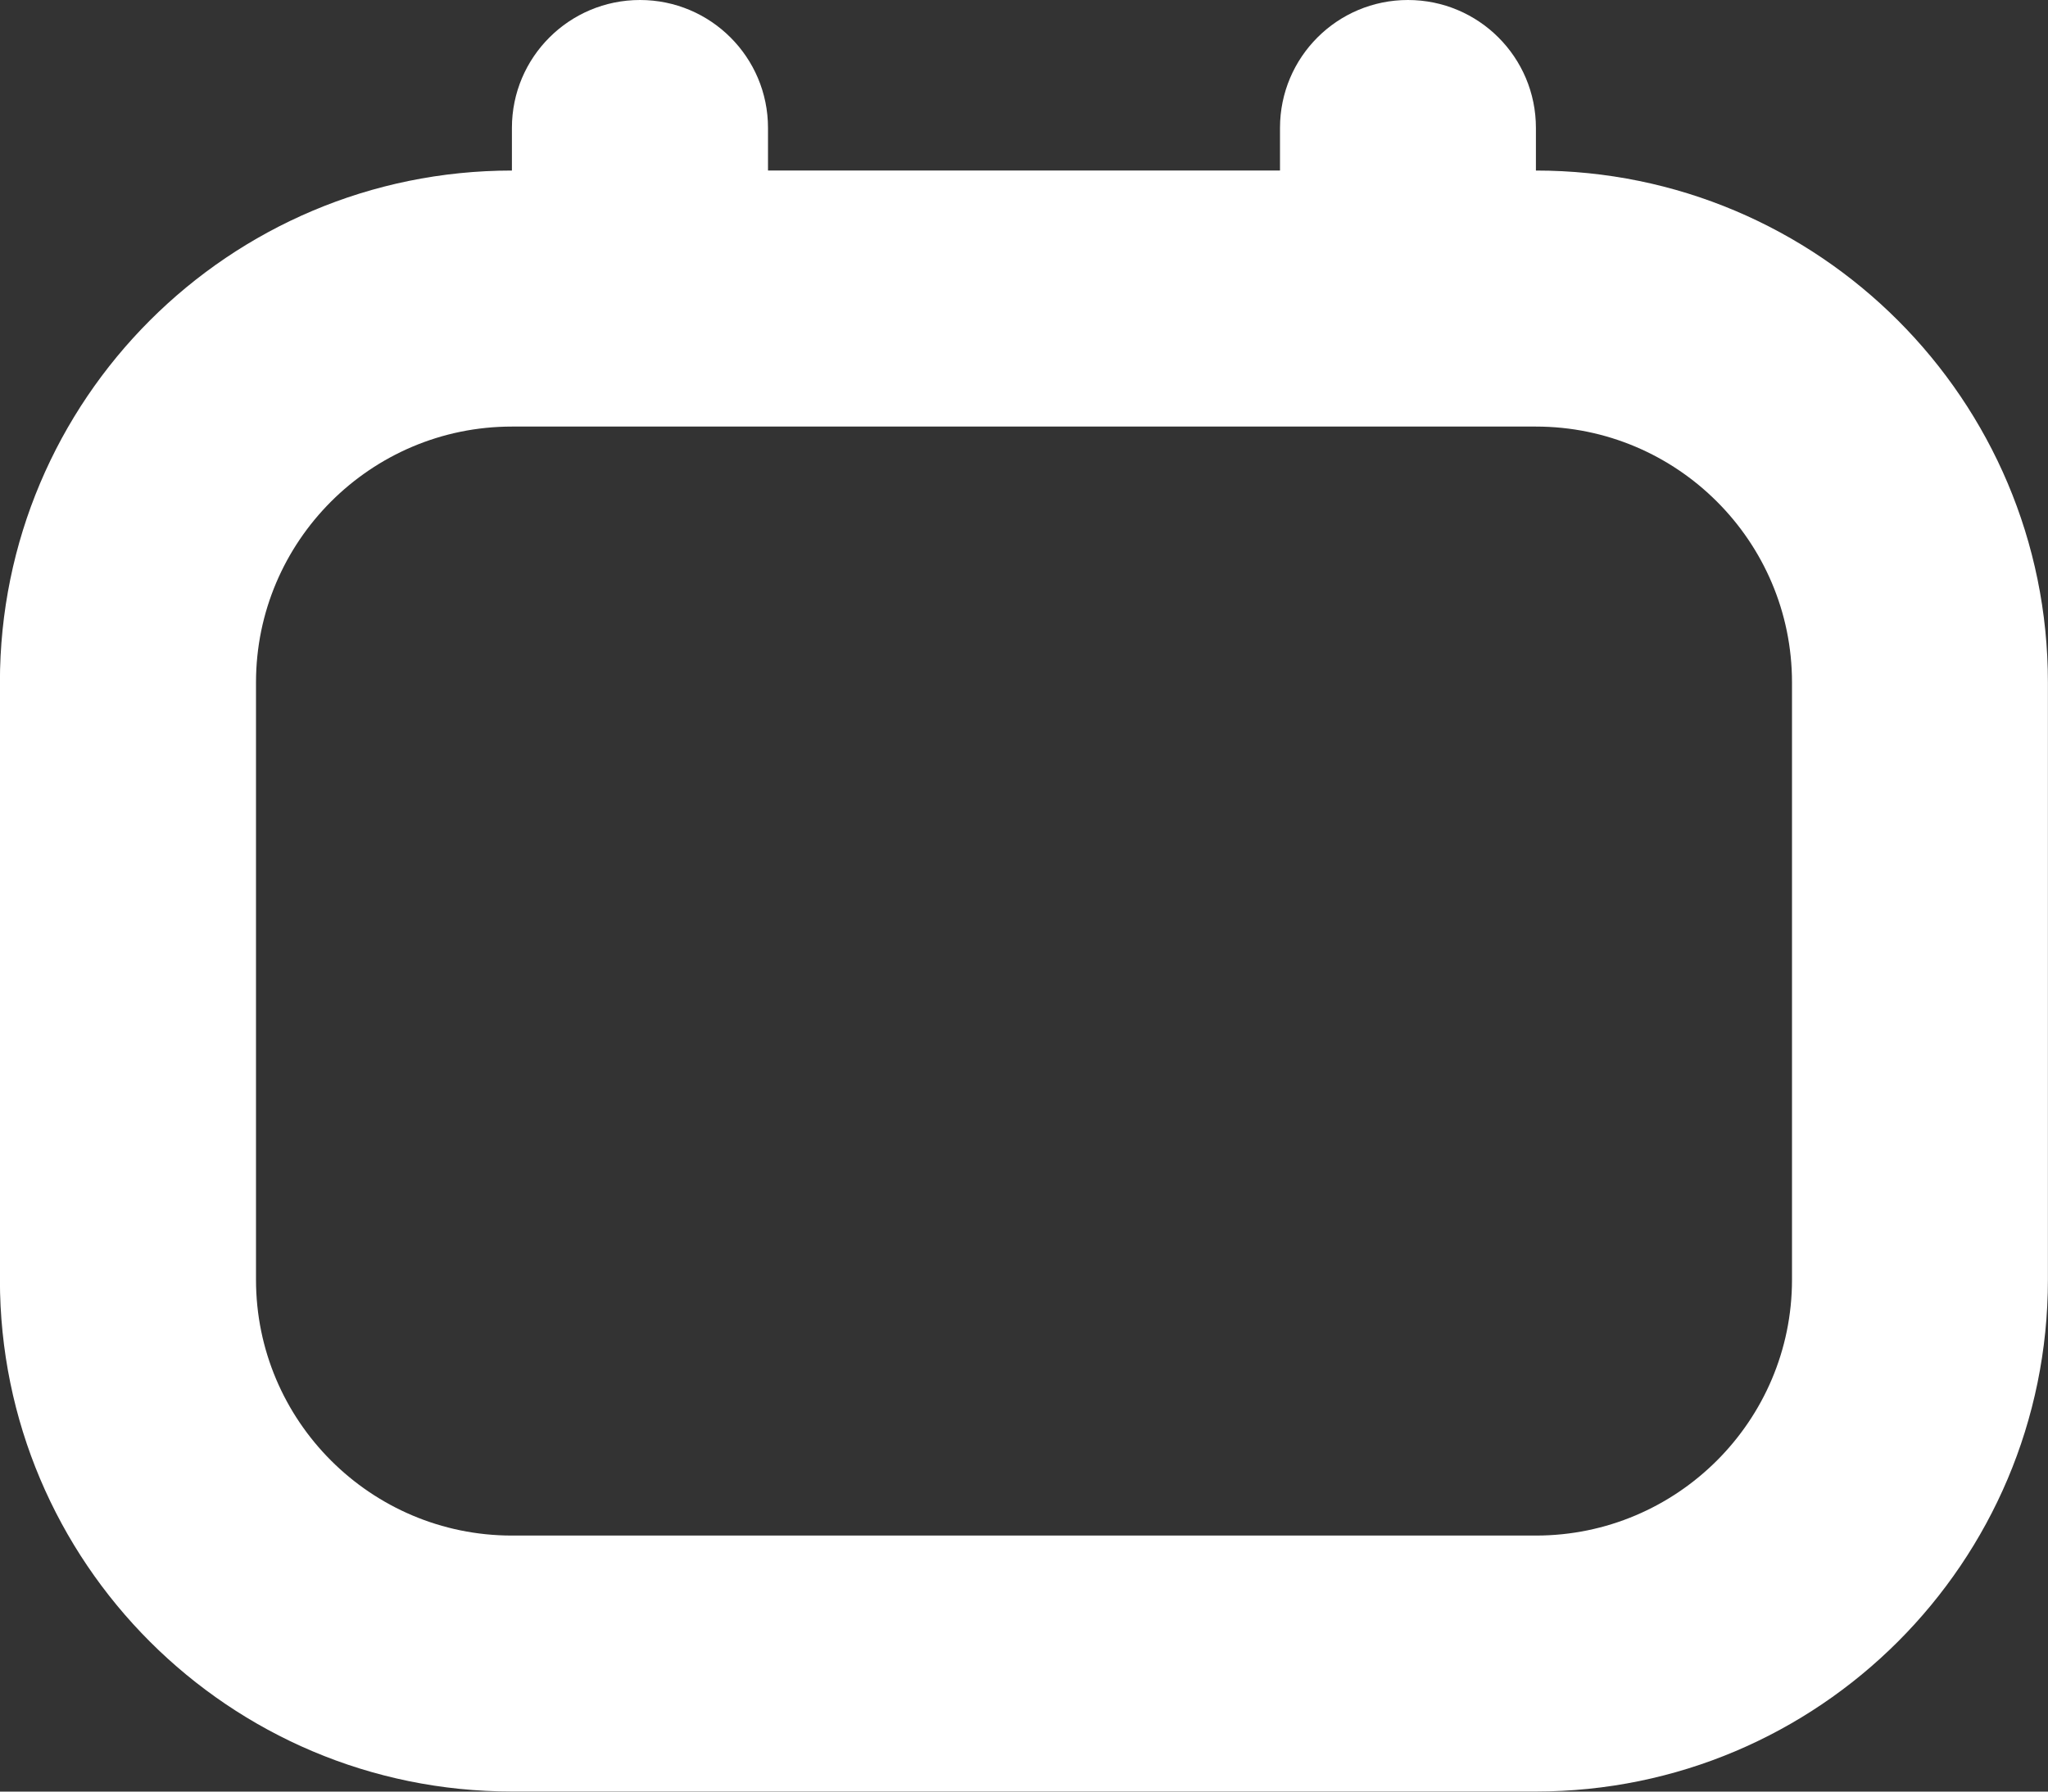 <svg 
 xmlns="http://www.w3.org/2000/svg"
 xmlns:xlink="http://www.w3.org/1999/xlink"
 width="24px" height="21px"  viewBox="0 0 24 21">
<rect x="0" y="0" width="24" height="21" fill="#333333" stroke="none"/>
<path fill-rule="evenodd"  fill="rgb(255, 255, 255)"
 d="M17.999,20.999 L5.999,20.999 C2.685,20.999 -0.001,18.313 -0.001,15.000 L-0.001,7.999 C-0.001,4.685 2.685,1.999 5.999,1.999 L5.999,1.499 C5.999,0.671 6.671,-0.000 7.500,-0.000 C8.328,-0.000 9.000,0.671 9.000,1.499 L9.000,1.999 L15.000,1.999 L15.000,1.499 C15.000,0.671 15.671,-0.000 16.499,-0.000 C17.328,-0.000 17.999,0.671 17.999,1.499 L17.999,1.999 C21.313,1.999 23.999,4.685 23.999,7.999 L23.999,15.000 C23.999,18.313 21.313,20.999 17.999,20.999 ZM21.000,7.999 C21.000,6.345 19.654,5.000 17.999,5.000 L5.999,5.000 C4.345,5.000 3.000,6.345 3.000,7.999 L3.000,15.000 C3.000,16.654 4.345,17.999 5.999,17.999 L17.999,17.999 C19.654,17.999 21.000,16.654 21.000,15.000 L21.000,7.999 Z"/>
</svg>